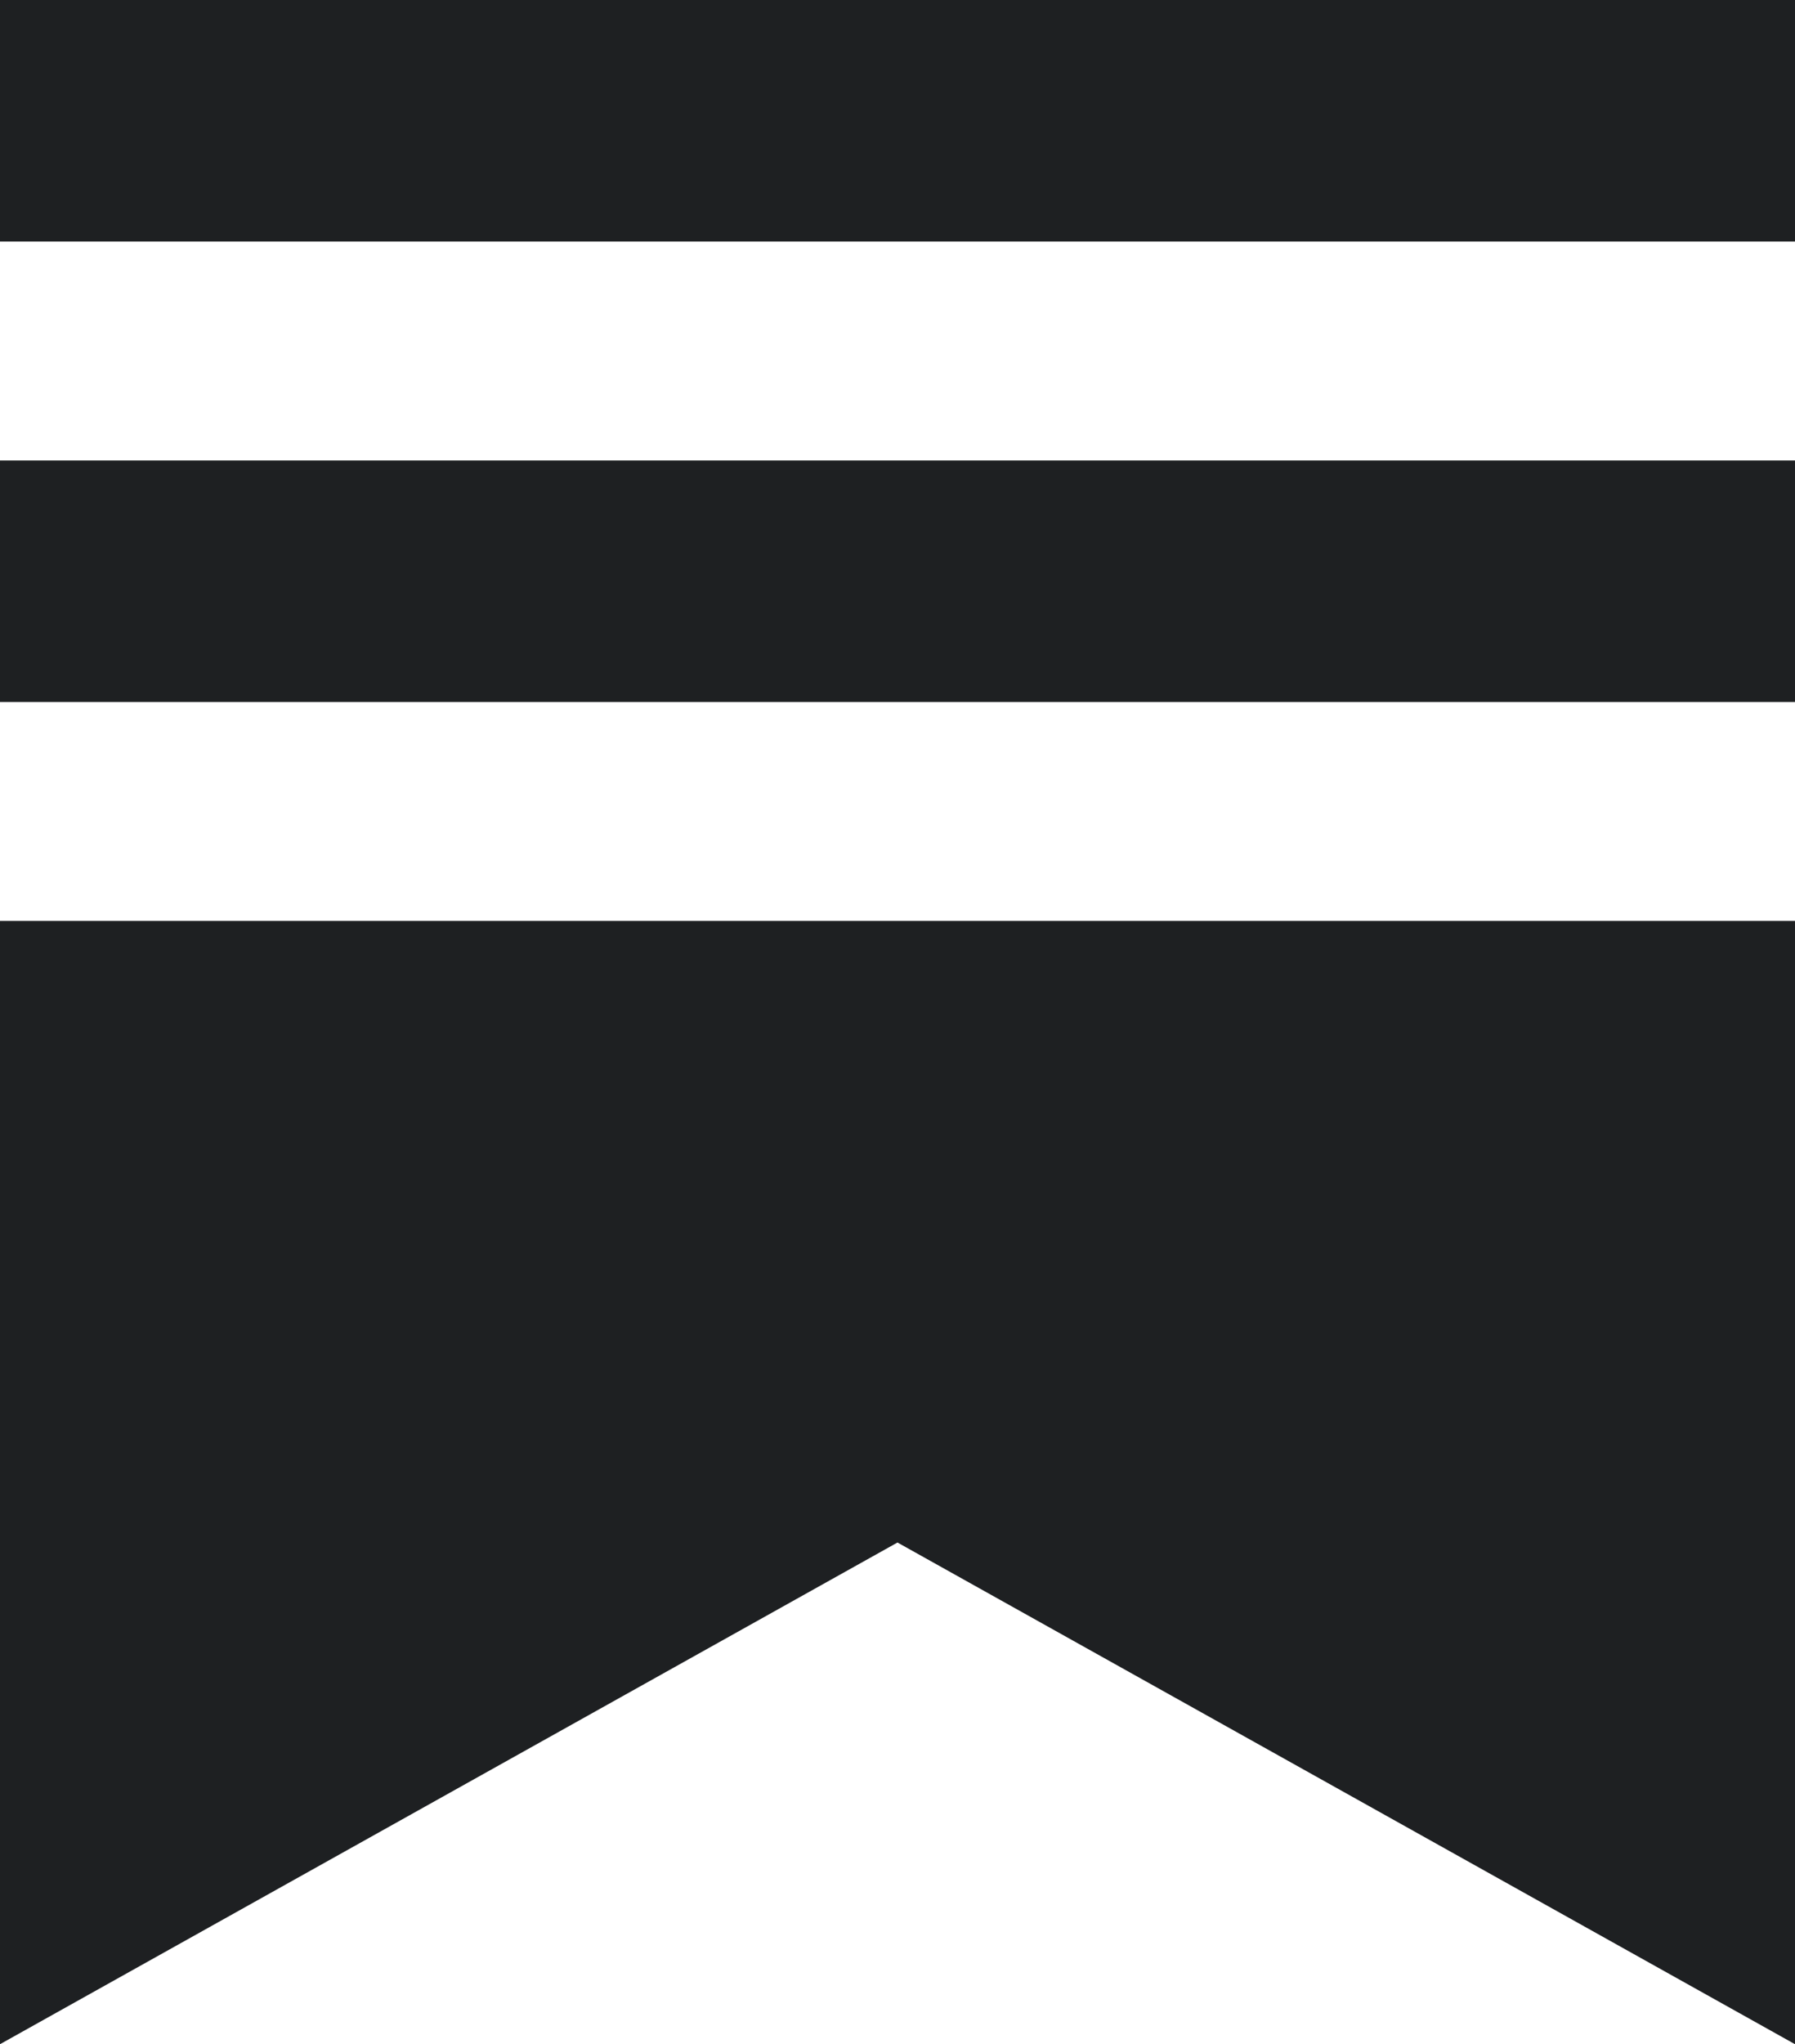 <svg xmlns="http://www.w3.org/2000/svg" width="40.213" height="45.783" viewBox="0 0 40.213 45.783">
<path id="substack" d="M41.671,15.723H1.46v-5.41H41.673v5.41ZM1.46,20.625V45.783L21.566,34.547,41.673,45.783V20.625ZM41.673,0H1.46V5.41H41.673Z" transform="translate(-1.46)" fill="#1e2022"/>
</svg>
